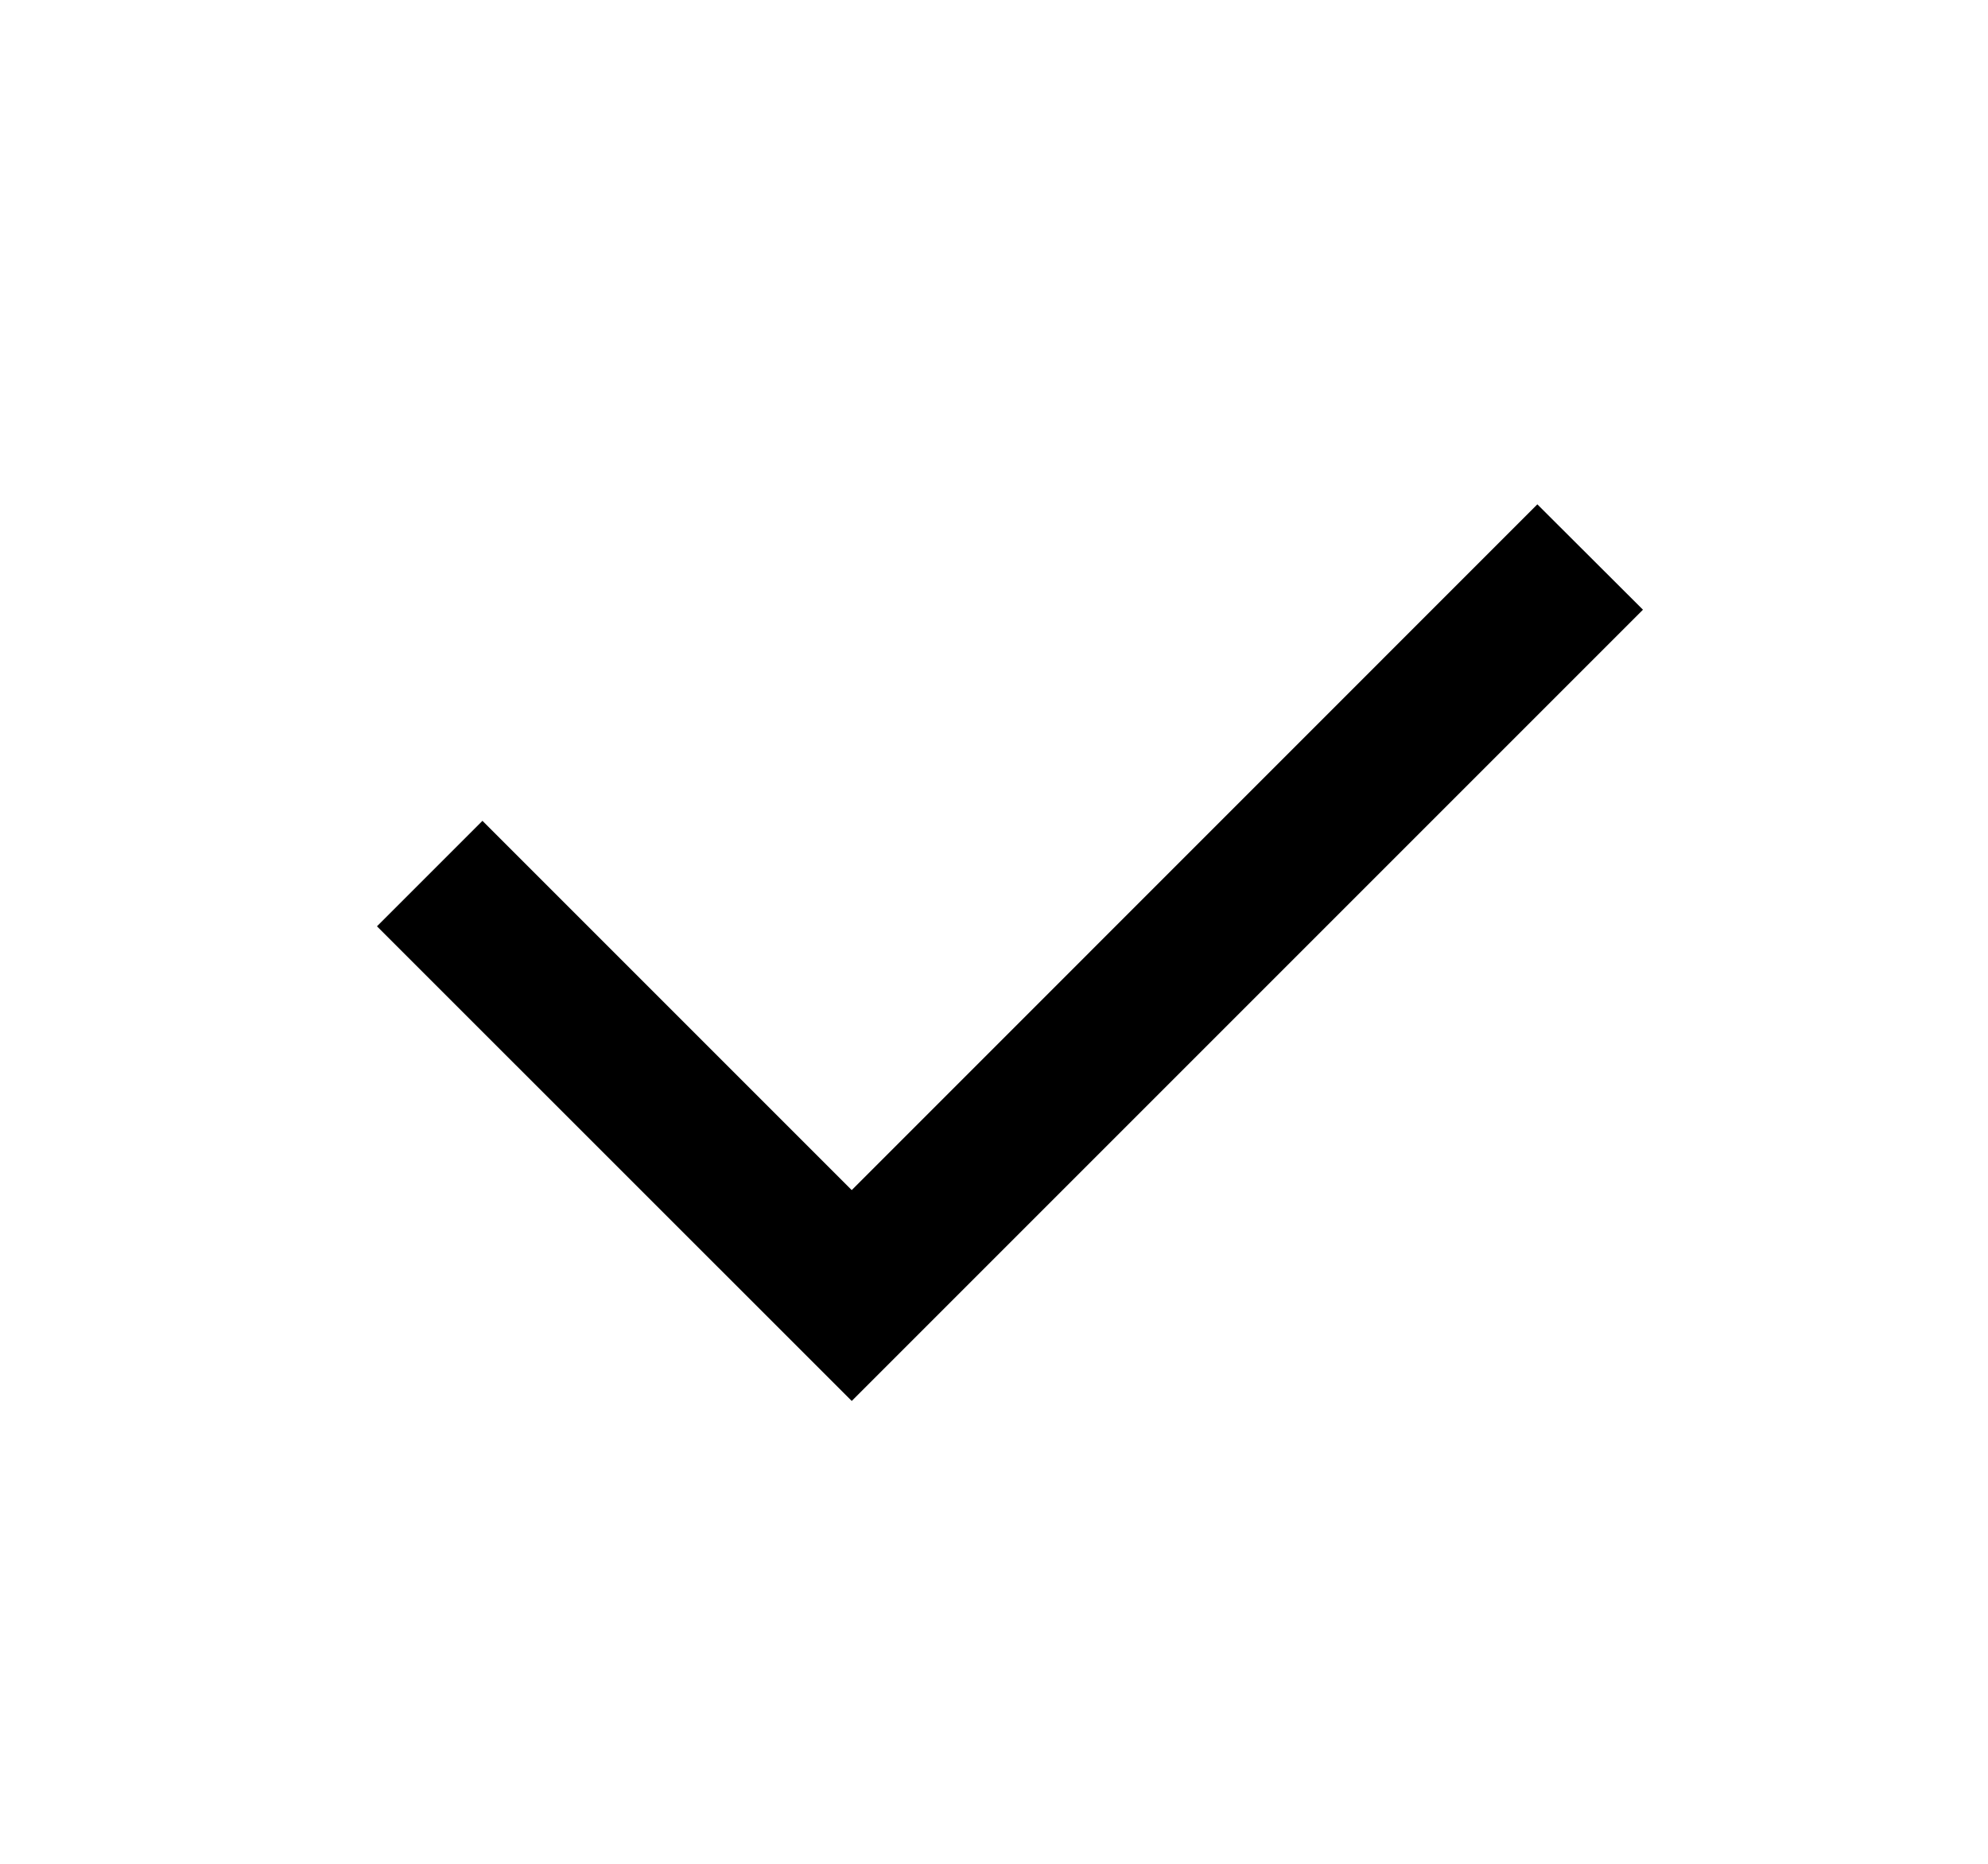 <svg width="16" height="15" viewBox="0 0 16 15" fill="none" xmlns="http://www.w3.org/2000/svg">
<g clip-path="url(#clip0_861_604)">
<path d="M6.855 9.578L12.373 4.059L13.223 4.907L6.855 11.275L3.034 7.455L3.883 6.606L6.855 9.578Z" fill="black"/>
</g>
<defs>
<clipPath id="clip0_861_604">
<rect width="14.409" height="14.409" fill="white" transform="translate(0.851 0.469)"/>
</clipPath>
</defs>
</svg>
